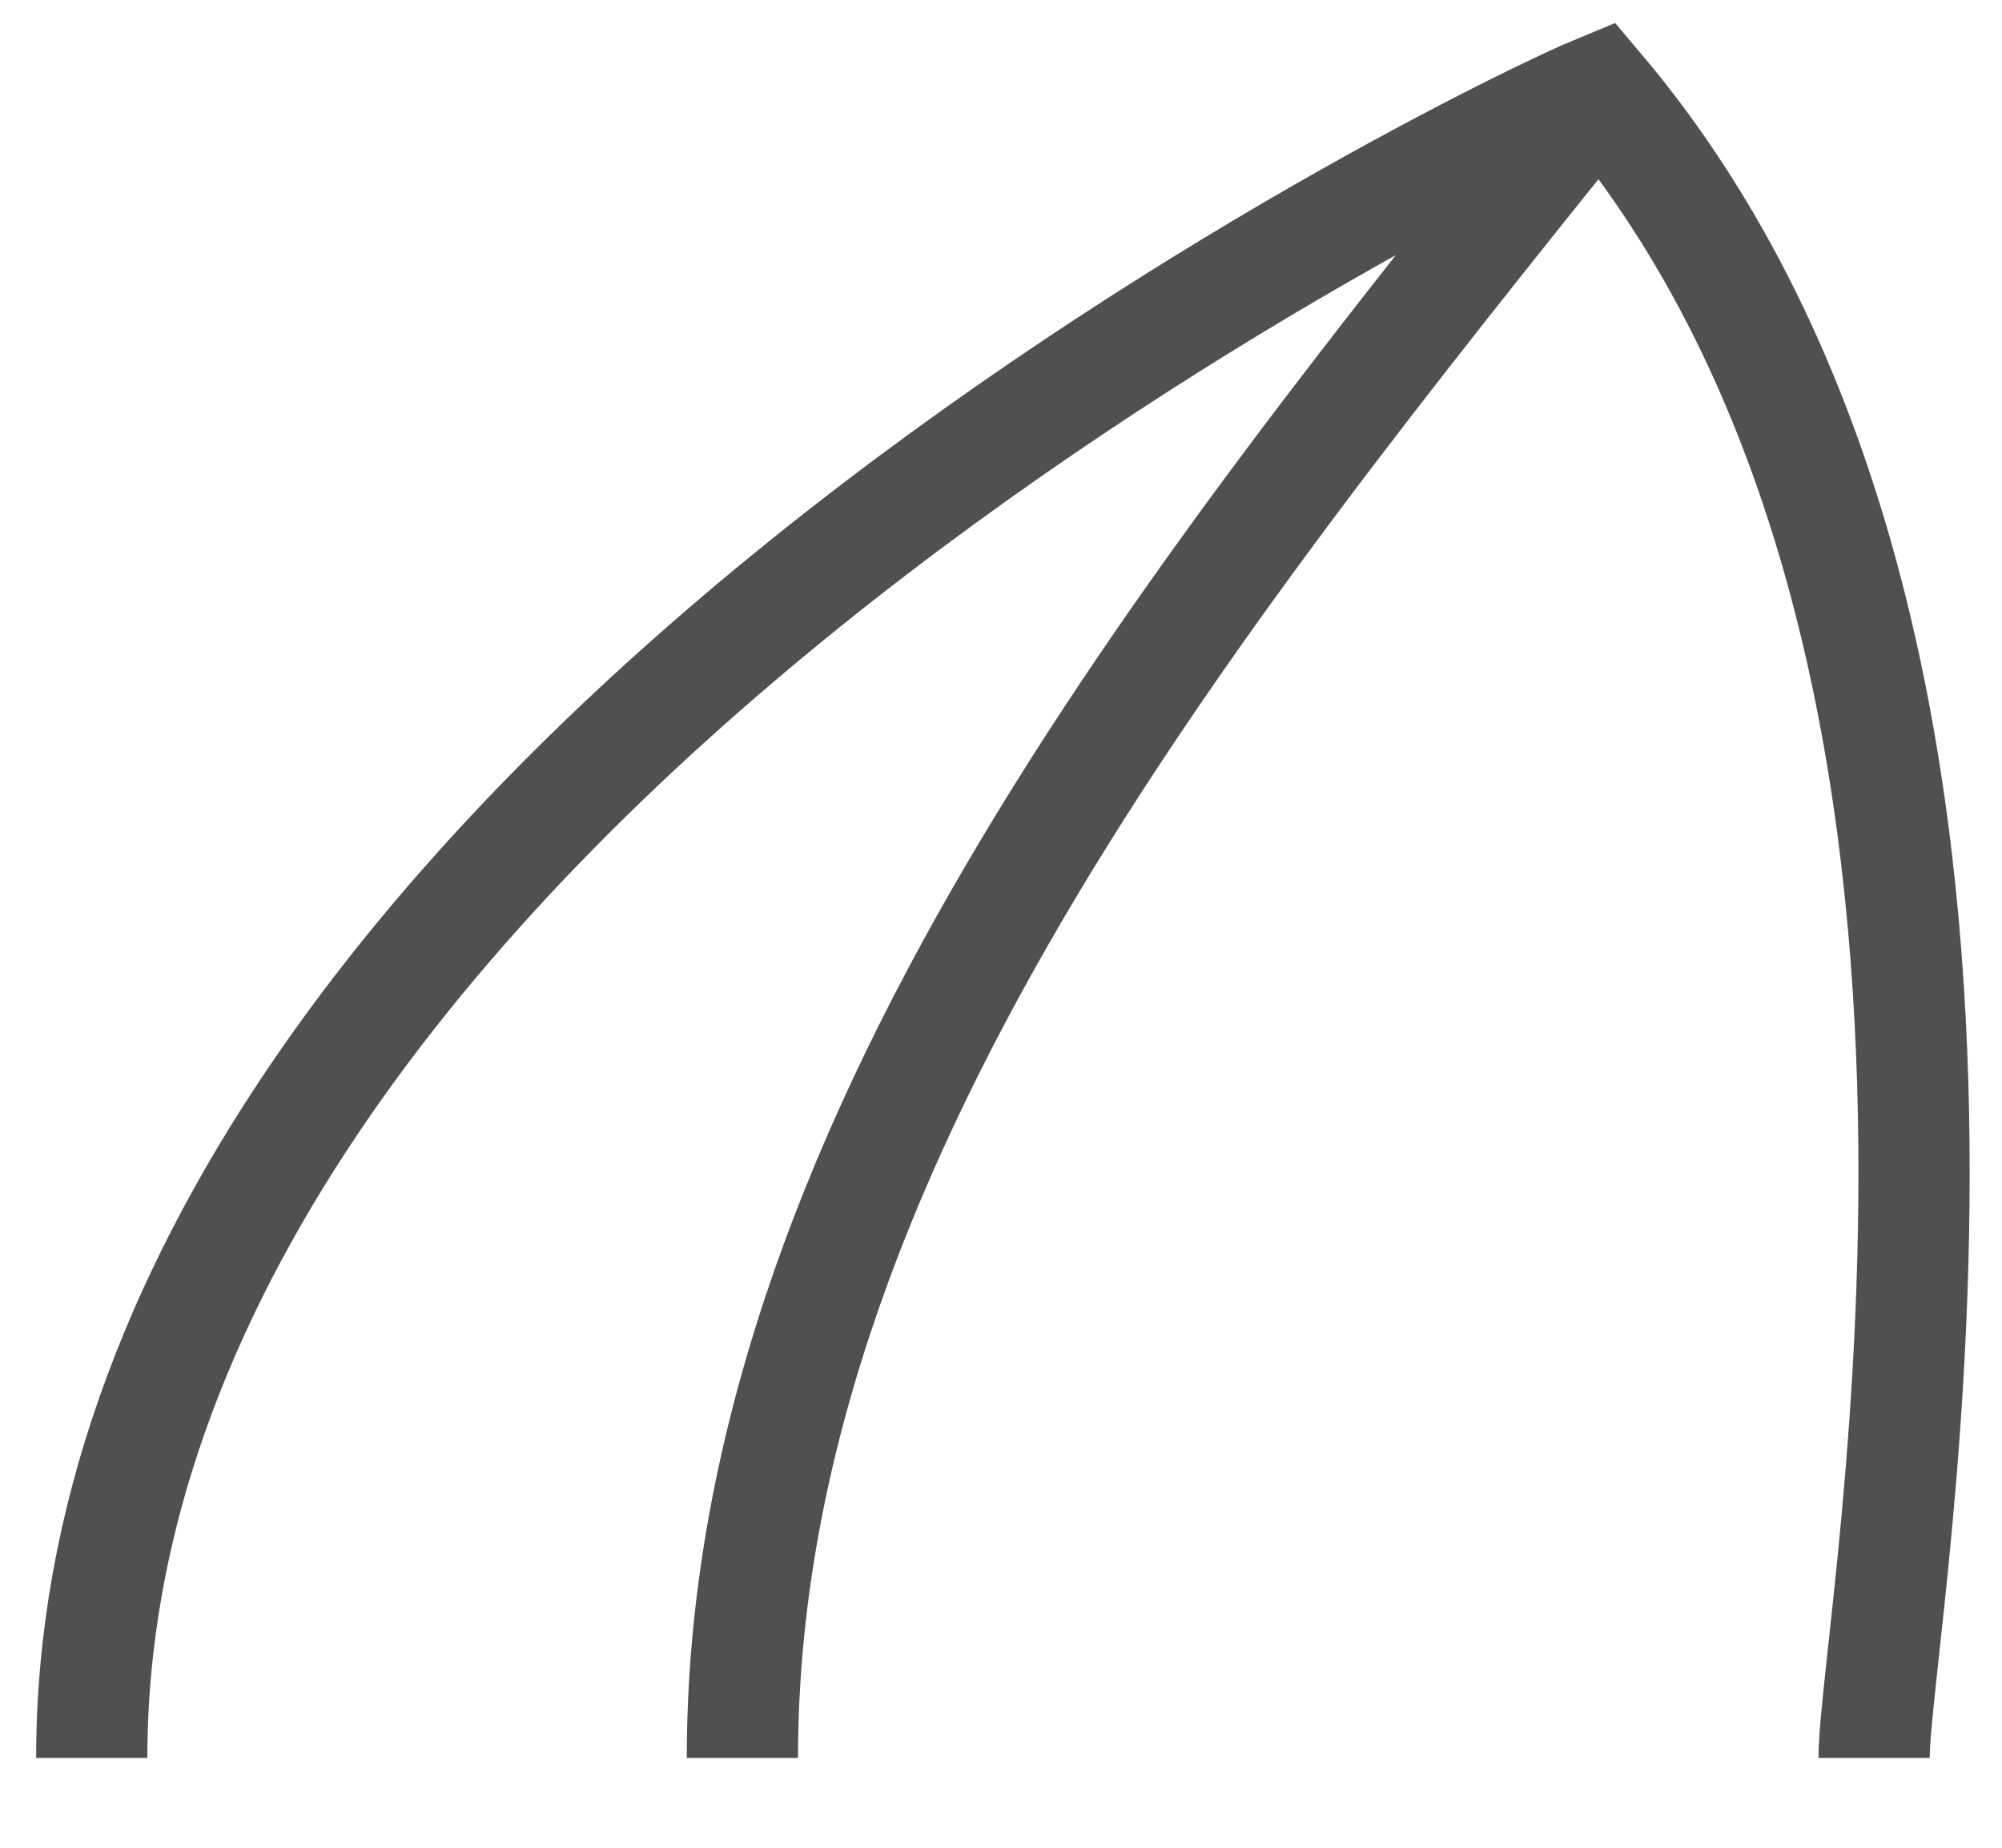 <svg width="65" height="60" viewBox="0 0 72 66" fill="none" xmlns="http://www.w3.org/2000/svg">
<path d="M3.3 63C3.3 28.8 53.6 4.6 57.5 3C74.4 23 67.4 58.1 67.4 63" stroke="#505050" stroke-width="4" stroke-miterlimit="10"/>
<path d="M57.5 3C42.5 21.7 26.7 41.3 26.7 63" stroke="#505050" stroke-width="4" stroke-miterlimit="10"/>
</svg>

